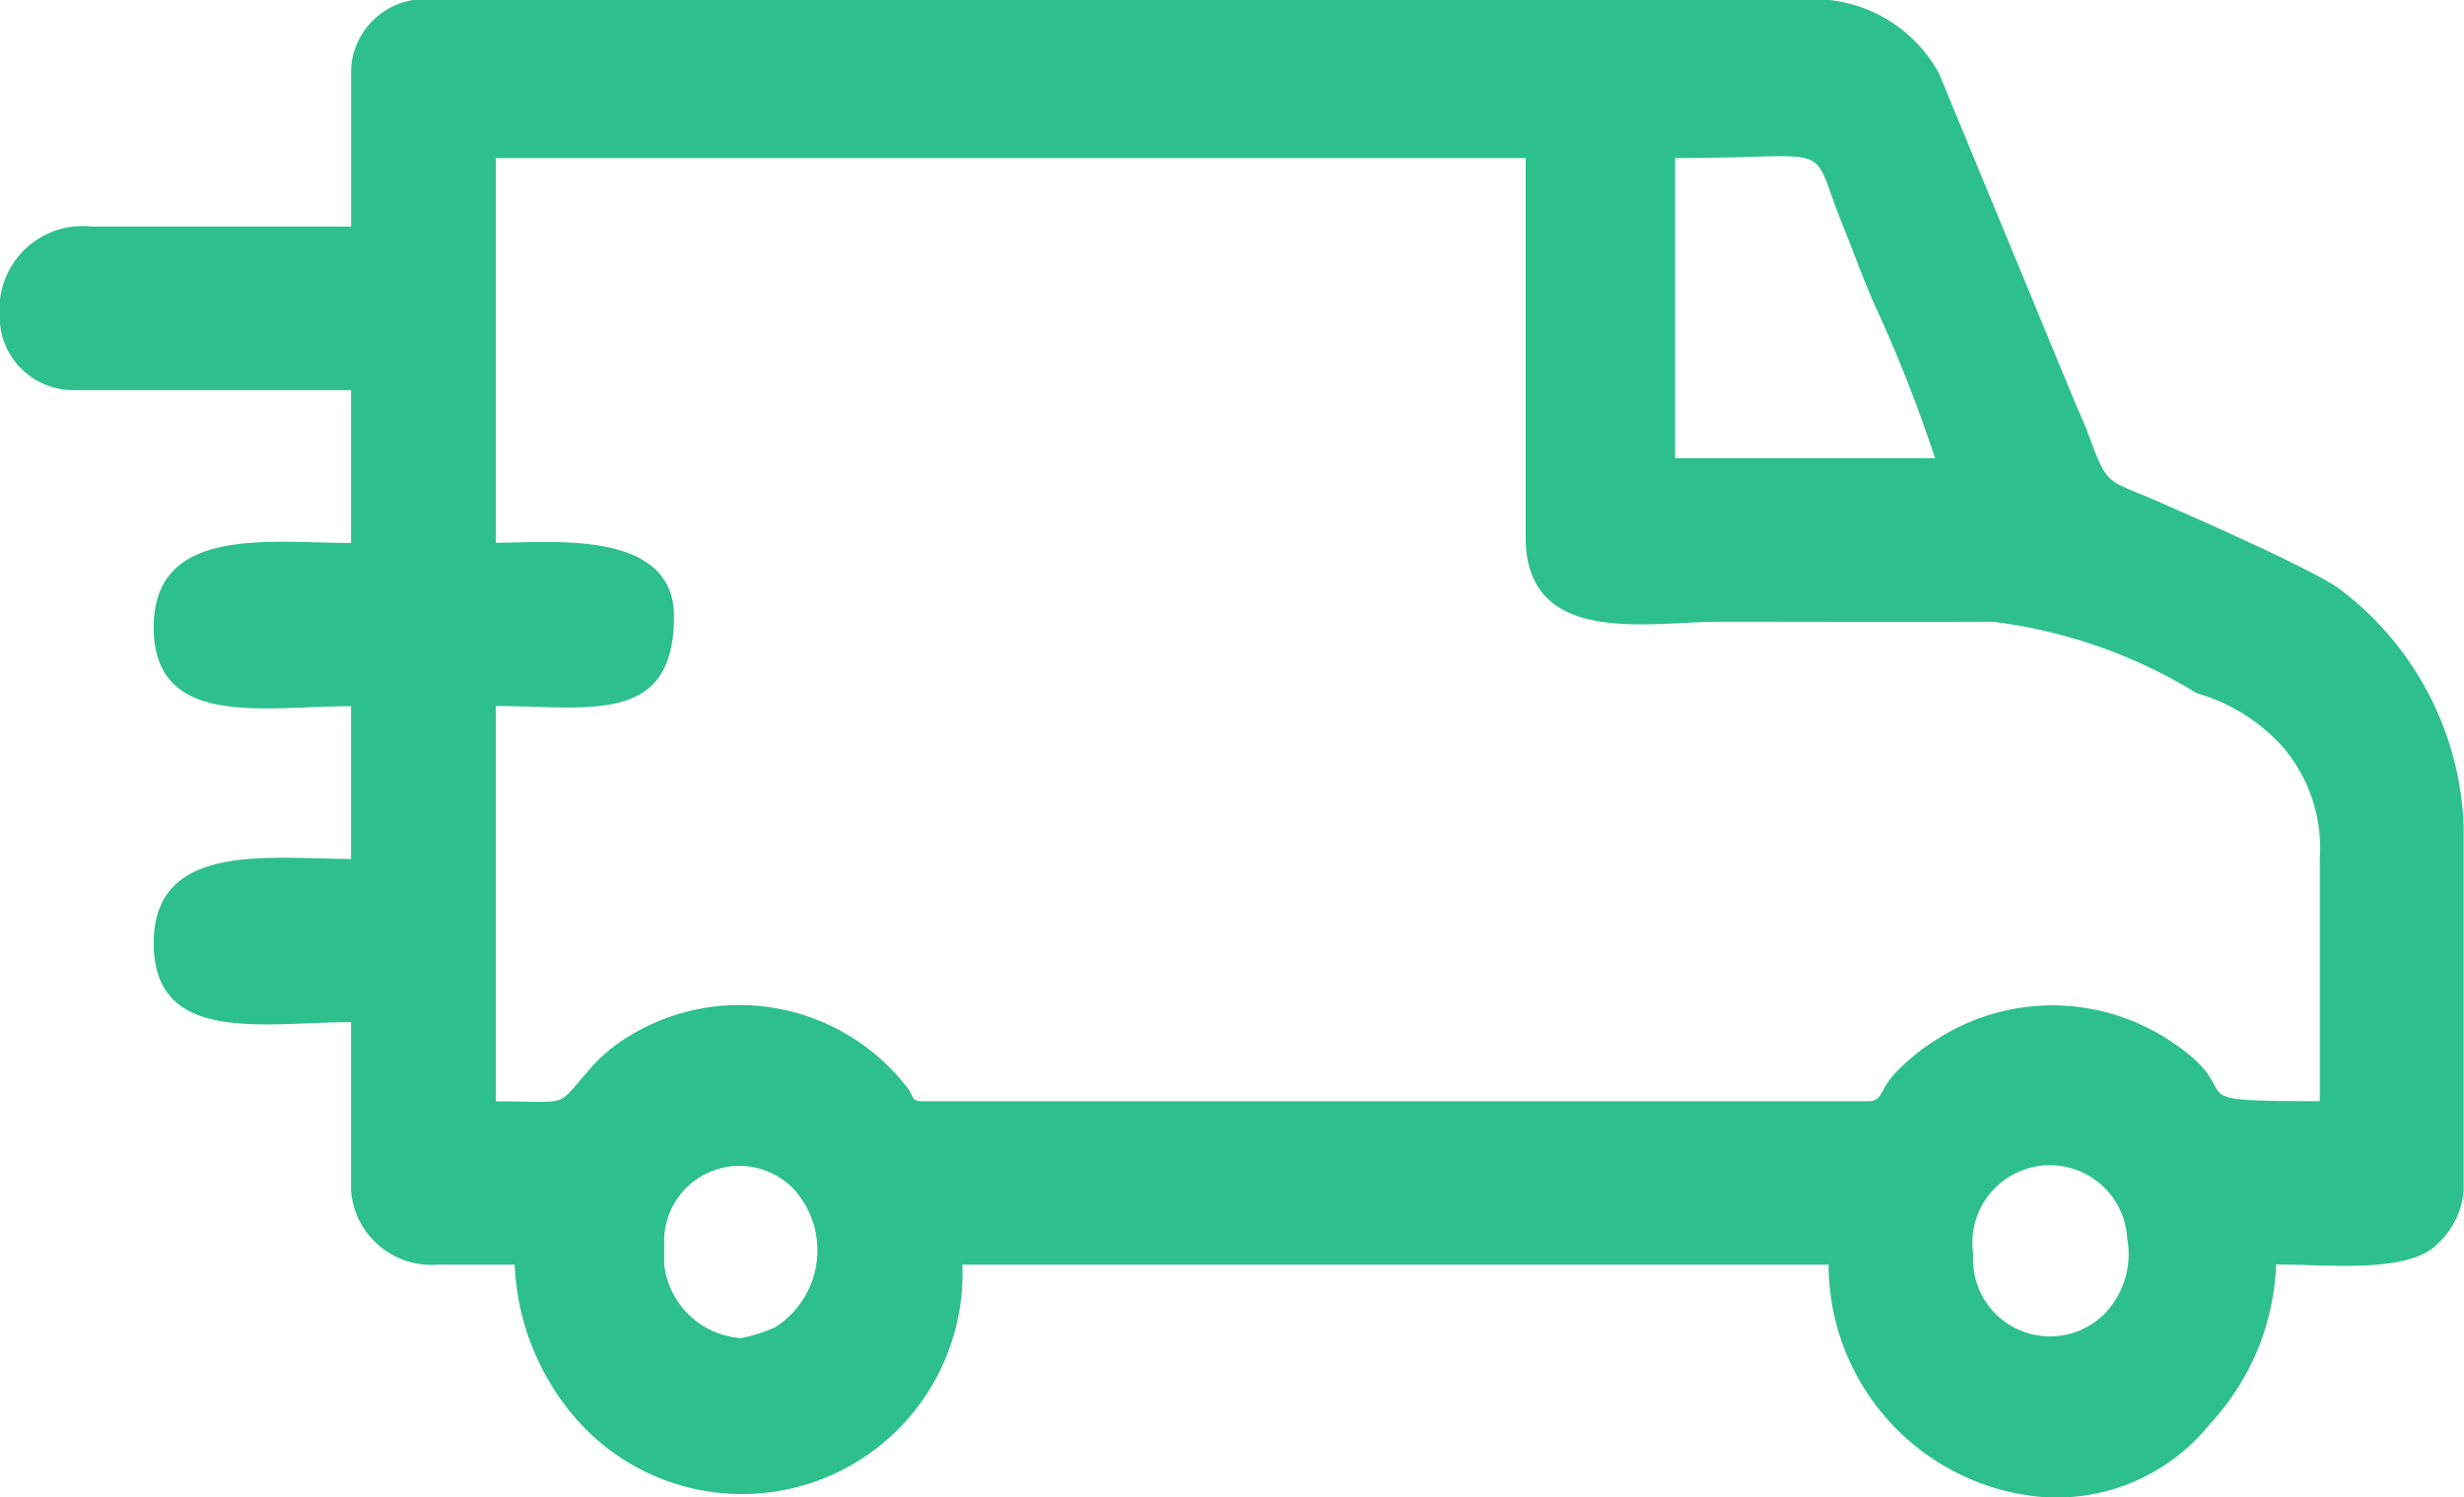 <svg xmlns="http://www.w3.org/2000/svg" width="32" height="19.448" viewBox="0 0 32 19.448">
  <path id="gplus_web_ico_fastdelivery_01" d="M248.766,29.365a1.006,1.006,0,1,1,2-.2,1.115,1.115,0,0,1-.294.978,1,1,0,0,1-1.706-.773ZM223.14,17.241v-.271a1.08,1.08,0,0,1,1.188-.948H227.7V13.969a.959.959,0,0,1,.813-.89h18.375a1.846,1.846,0,0,1,1.436.96l1.752,4.239c.061.149.121.27.178.422.261.71.239.6.884.881.577.253,1.933.85,2.349,1.122a4.036,4.036,0,0,1,1.649,3.121v4.721a1.069,1.069,0,0,1-.355.705c-.388.372-1.414.253-2.081.253a3.21,3.21,0,0,1-.859,2.071,2.551,2.551,0,0,1-2.266.941,3.032,3.032,0,0,1-2.687-3.01h-11.25a2.864,2.864,0,0,1-4.986,2.037,3.258,3.258,0,0,1-.828-2.037h-1a1.046,1.046,0,0,1-1.125-.958V26.356c-1.132,0-2.563.3-2.563-1.026s1.5-1.094,2.563-1.094V22.252c-1.132,0-2.563.3-2.563-1.026s1.5-1.094,2.563-1.094V18.147h-3.625a.955.955,0,0,1-.937-.9Zm9.626,13.219a1.081,1.081,0,0,1-1-.958V29.16a.977.977,0,0,1,1.694-.623,1.183,1.183,0,0,1-.258,1.784,2.1,2.1,0,0,1-.437.138Zm-3.188-15.327h13.376v4.928c0,1.431,1.612,1.094,2.5,1.094,1.187,0,2.375.005,3.563,0a6.582,6.582,0,0,1,2.652.929,2.363,2.363,0,0,1,1.115.695,2.018,2.018,0,0,1,.483,1.456v3.147c-2.044,0-.8-.061-2-.82a2.773,2.773,0,0,0-2.979.02,2.875,2.875,0,0,0-.473.372c-.3.289-.2.429-.422.429H235.143c-.186,0-.121-.053-.217-.172a2.75,2.75,0,0,0-3.7-.621,2.048,2.048,0,0,0-.447.4c-.434.487-.21.394-1.2.394V22.25c1.2,0,2.314.263,2.314-1.163,0-1.137-1.591-.958-2.314-.958v-5Zm15.314,0c2.182,0,1.716-.256,2.187.891.138.338.246.649.4,1a18.823,18.823,0,0,1,.792,2.008h-3.376v-3.9Z" transform="translate(-223.14 -13.08)" fill="#2dc08d" fill-rule="evenodd"/>
</svg>

